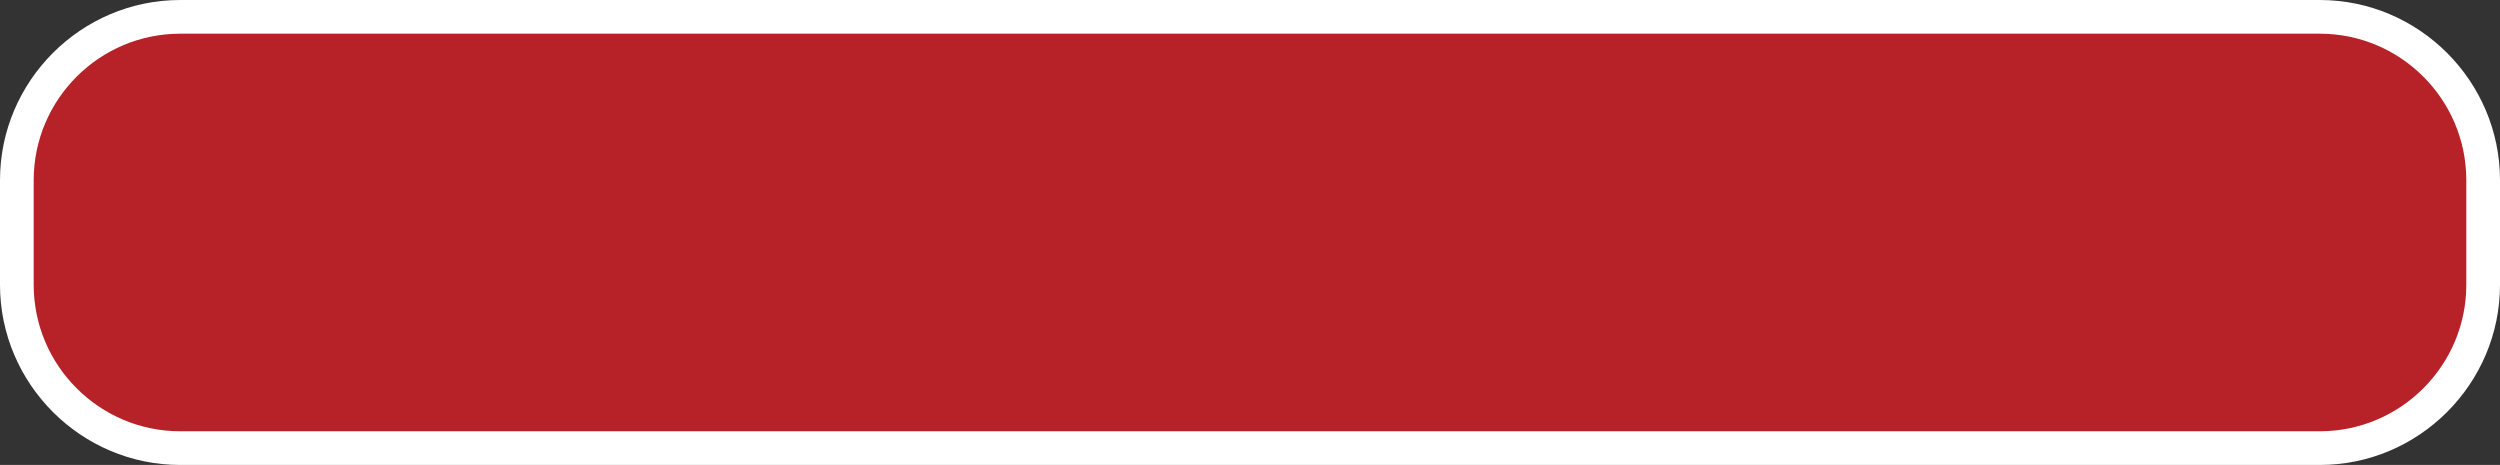 <svg version="1.1" id="图层_1" x="0px" y="0px" width="371px" height="69px" viewBox="0 0 371 69" enable-background="new 0 0 371 69" xml:space="preserve" xmlns="http://www.w3.org/2000/svg" xmlns:xlink="http://www.w3.org/1999/xlink" xmlns:xml="http://www.w3.org/XML/1998/namespace">
  <rect x="0" y="0" width="371" height="69" fill="#333333" stroke="none"/>
  <g>
    <path fill="#B72228" d="M341.983,66.723H29.492C14.784,66.723,2.75,54.69,2.75,39.982v-10.2c0-14.708,12.033-26.741,26.741-26.741
		h312.491c14.708,0,26.741,12.033,26.741,26.741v10.2C368.724,54.69,356.69,66.723,341.983,66.723z" class="color c1"/>
    <path fill="#FFFFFF" d="M344.259,5C356.247,5,366,14.753,366,26.741v15.518C366,54.247,356.247,64,344.259,64H26.741
		C14.753,64,5,54.247,5,42.259V26.741C5,14.753,14.753,5,26.741,5H344.259 M344.259,0H26.741C12.033,0,0,12.033,0,26.741v15.518
		C0,56.967,12.033,69,26.741,69h317.518C358.967,69,371,56.967,371,42.259V26.741C371,12.033,358.967,0,344.259,0L344.259,0z" class="color c2"/>
  </g>
</svg>
